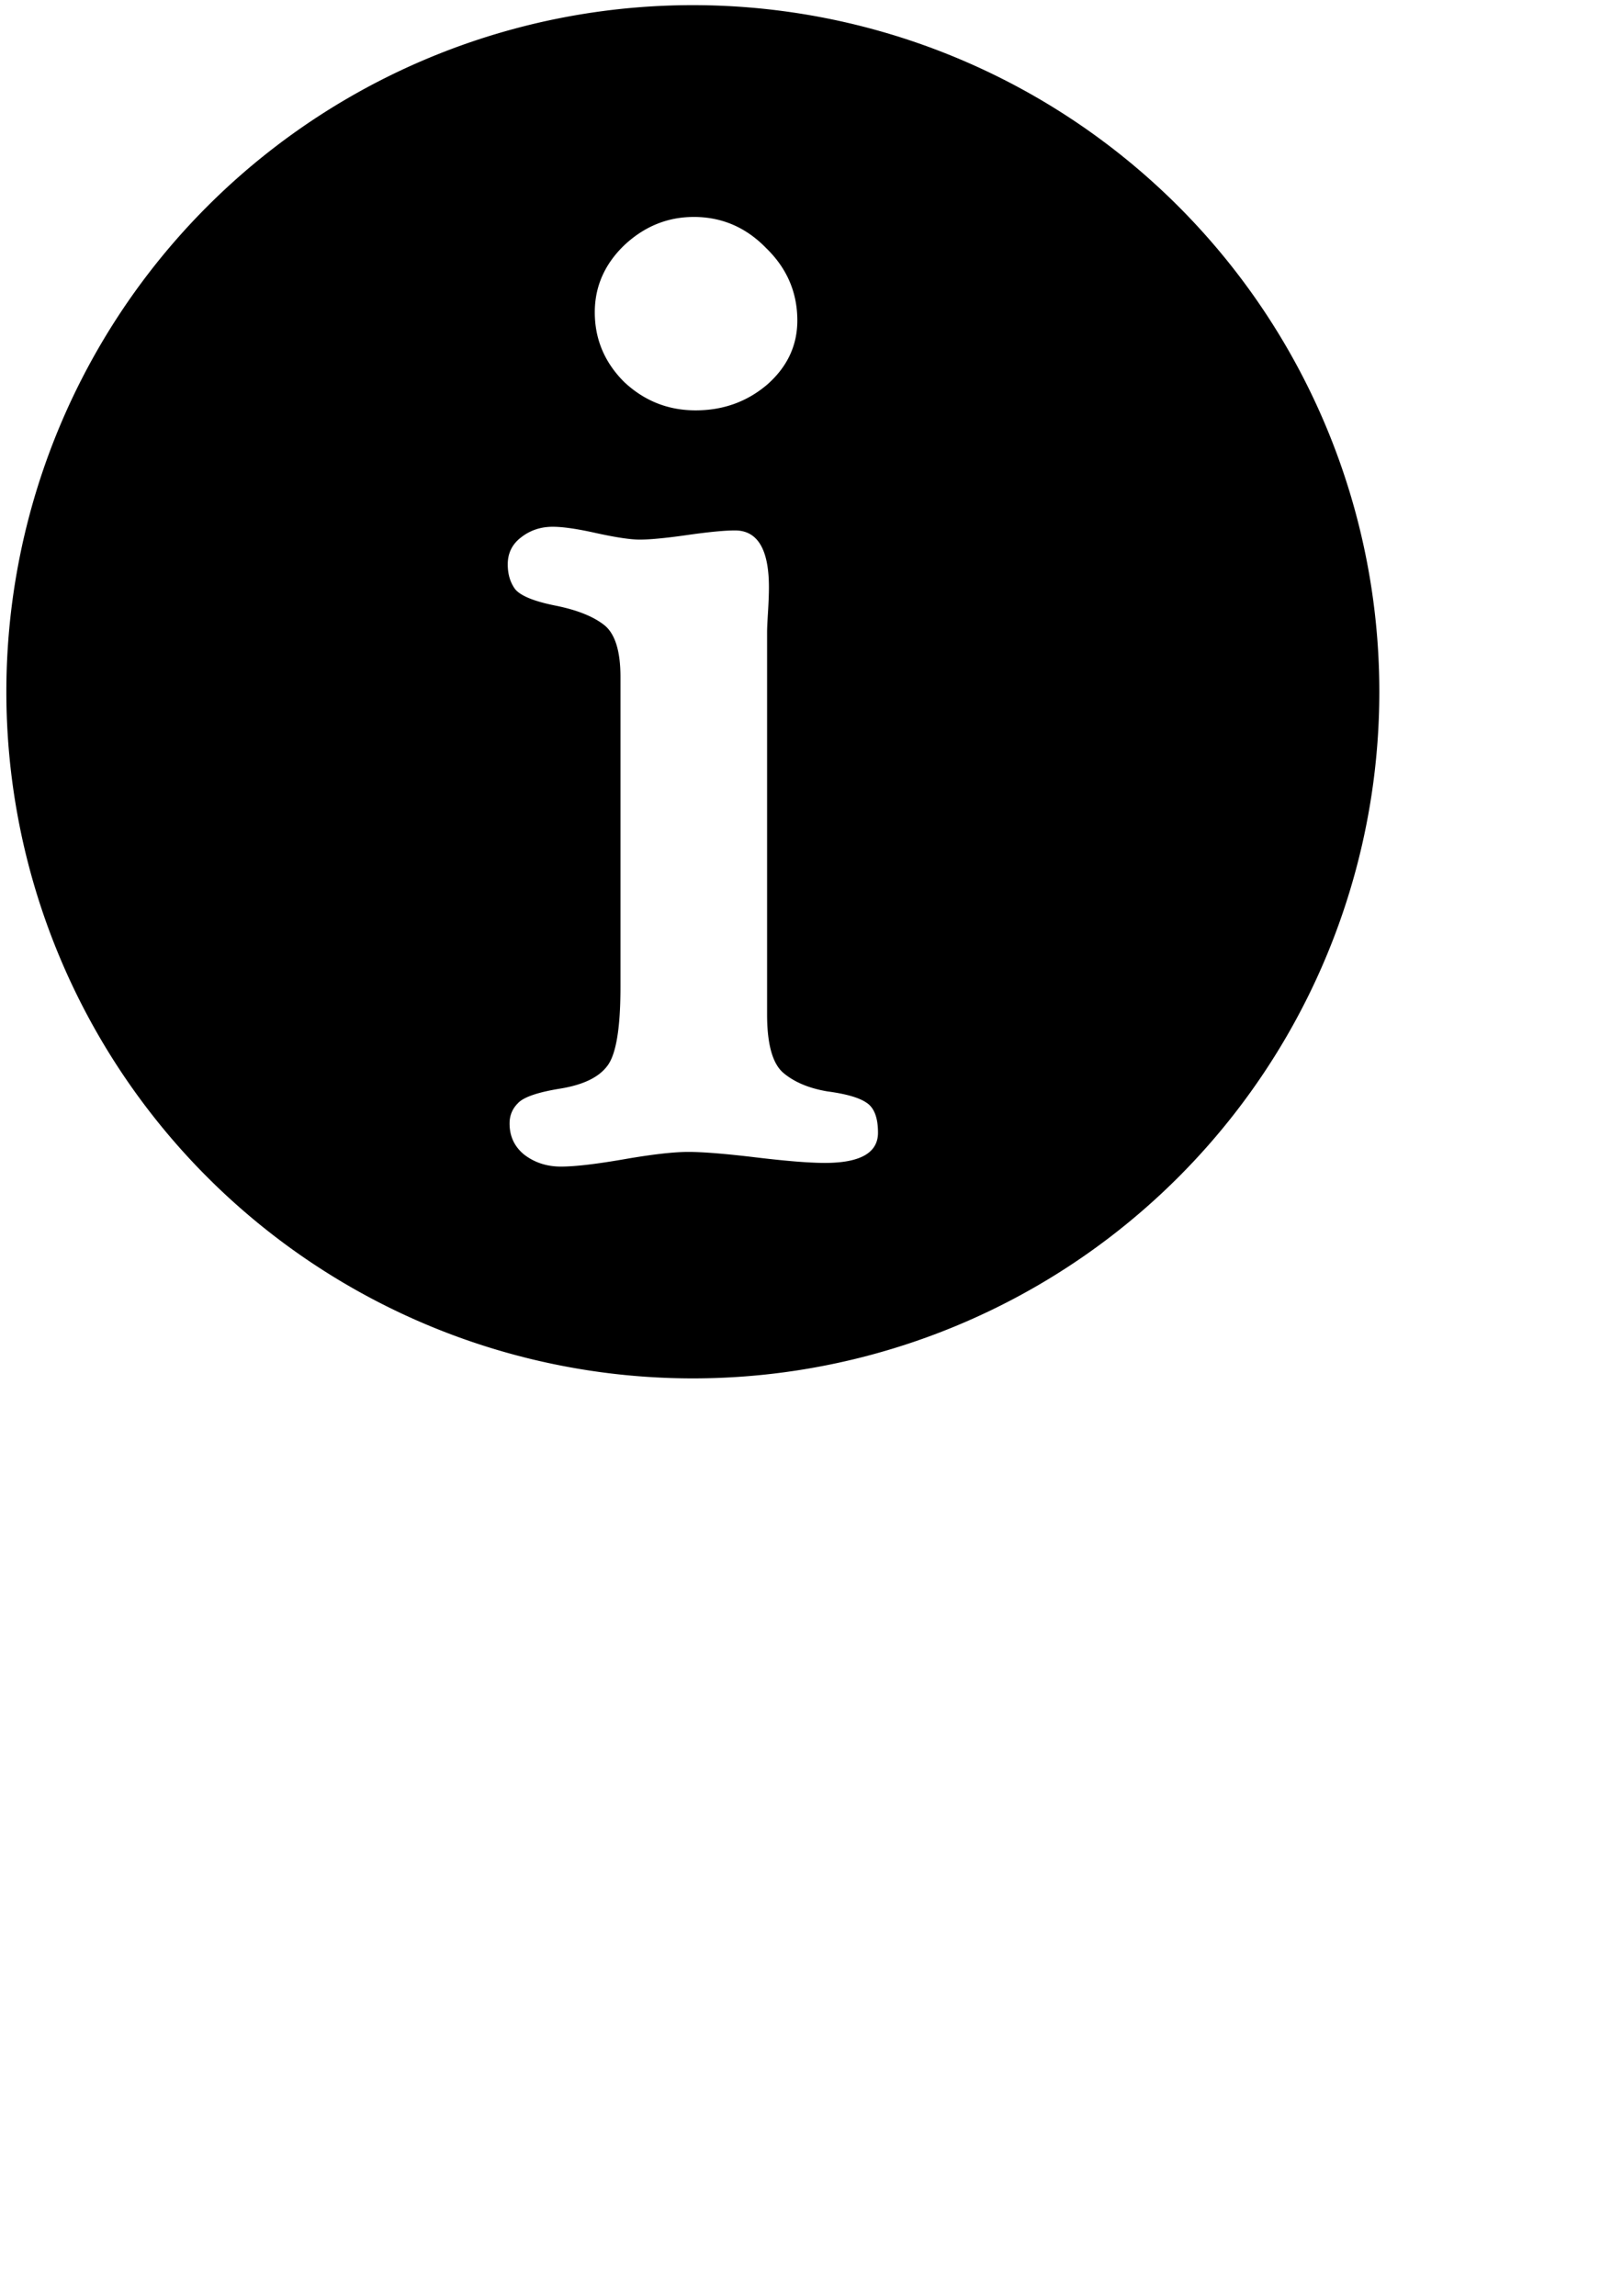 <?xml version="1.0" encoding="UTF-8" standalone="no"?>
<!-- Created with Inkscape (http://www.inkscape.org/) -->

<svg
   xmlns:dc="http://purl.org/dc/elements/1.1/"
   xmlns:cc="http://creativecommons.org/ns#"
   xmlns:rdf="http://www.w3.org/1999/02/22-rdf-syntax-ns#"
   xmlns:svg="http://www.w3.org/2000/svg"
   xmlns="http://www.w3.org/2000/svg"
   xmlns:sodipodi="http://sodipodi.sourceforge.net/DTD/sodipodi-0.dtd"
   xmlns:inkscape="http://www.inkscape.org/namespaces/inkscape"
   width="210mm"
   height="297mm"
   viewBox="0 0 210 297"
   version="1.1"
   id="svg8"
   inkscape:version="0.92.3 (2405546, 2018-03-11)"
   sodipodi:docname="information.svg">
  <defs
     id="defs2" />
  <sodipodi:namedview
     id="base"
     pagecolor="#ffffff"
     bordercolor="#666666"
     borderopacity="1.0"
     inkscape:pageopacity="0.0"
     inkscape:pageshadow="2"
     inkscape:zoom="0.35"
     inkscape:cx="-543.60462"
     inkscape:cy="497.49345"
     inkscape:document-units="mm"
     inkscape:current-layer="layer1"
     showgrid="false"
     inkscape:window-width="2560"
     inkscape:window-height="1017"
     inkscape:window-x="1912"
     inkscape:window-y="-8"
     inkscape:window-maximized="1" />
  <g
     inkscape:label="Layer 1"
     inkscape:groupmode="layer"
     id="layer1">
    <path
       style="fill:#000000;stroke:#000000;stroke-width:0;stroke-miterlimit:4;stroke-dasharray:none;stroke-opacity:1"
       d="M 89.648,0.666 A 88.824,88.824 0 0 0 0.823,89.491 88.824,88.824 0 0 0 89.648,178.316 88.824,88.824 0 0 0 178.472,89.491 88.824,88.824 0 0 0 89.648,0.666 Z M 89.766,28.065 c 3.637,0 6.76,1.344 9.368,4.032 2.688,2.609 4.032,5.731 4.032,9.368 0,3.241 -1.305,6.008 -3.913,8.301 -2.609,2.214 -5.692,3.321 -9.25,3.321 -3.557,0 -6.64,-1.226 -9.249,-3.676 -2.53,-2.53 -3.795,-5.534 -3.795,-9.012 0,-3.32 1.265,-6.206 3.795,-8.656 2.609,-2.451 5.612,-3.676 9.012,-3.676 z M 71.505,68.146 c 1.344,0 3.241,0.277 5.692,0.83 2.53,0.553 4.388,0.83 5.574,0.83 1.344,0 3.399,-0.197 6.166,-0.593 2.767,-0.395 4.823,-0.593 6.167,-0.593 2.925,0 4.387,2.451 4.387,7.353 0,0.791 -0.039,1.857 -0.118,3.201 -0.079,1.265 -0.119,2.135 -0.119,2.609 v 49.449 c 0,3.874 0.712,6.403 2.135,7.589 1.423,1.186 3.32,1.977 5.692,2.372 2.372,0.316 4.032,0.79 4.981,1.423 1.028,0.632 1.542,1.937 1.542,3.913 0,2.609 -2.292,3.913 -6.878,3.913 -1.976,0 -4.941,-0.237 -8.894,-0.712 -3.953,-0.474 -6.877,-0.711 -8.775,-0.711 -1.897,0 -4.664,0.316 -8.301,0.948 -3.637,0.632 -6.364,0.949 -8.182,0.949 -1.818,0 -3.399,-0.514 -4.743,-1.542 -1.265,-1.028 -1.897,-2.372 -1.897,-4.032 0,-1.028 0.356,-1.897 1.067,-2.609 0.711,-0.791 2.53,-1.423 5.455,-1.898 2.925,-0.474 4.941,-1.423 6.048,-2.846 1.186,-1.423 1.779,-4.862 1.779,-10.317 V 87.594 c 0,-3.399 -0.712,-5.653 -2.135,-6.759 -1.423,-1.107 -3.518,-1.937 -6.285,-2.49 -2.767,-0.553 -4.506,-1.265 -5.217,-2.135 -0.632,-0.87 -0.949,-1.936 -0.949,-3.201 0,-1.423 0.553,-2.569 1.66,-3.439 1.186,-0.949 2.57,-1.423 4.151,-1.423 z"
       id="path817"
       inkscape:connector-curvature="0" />
  </g>
</svg>

